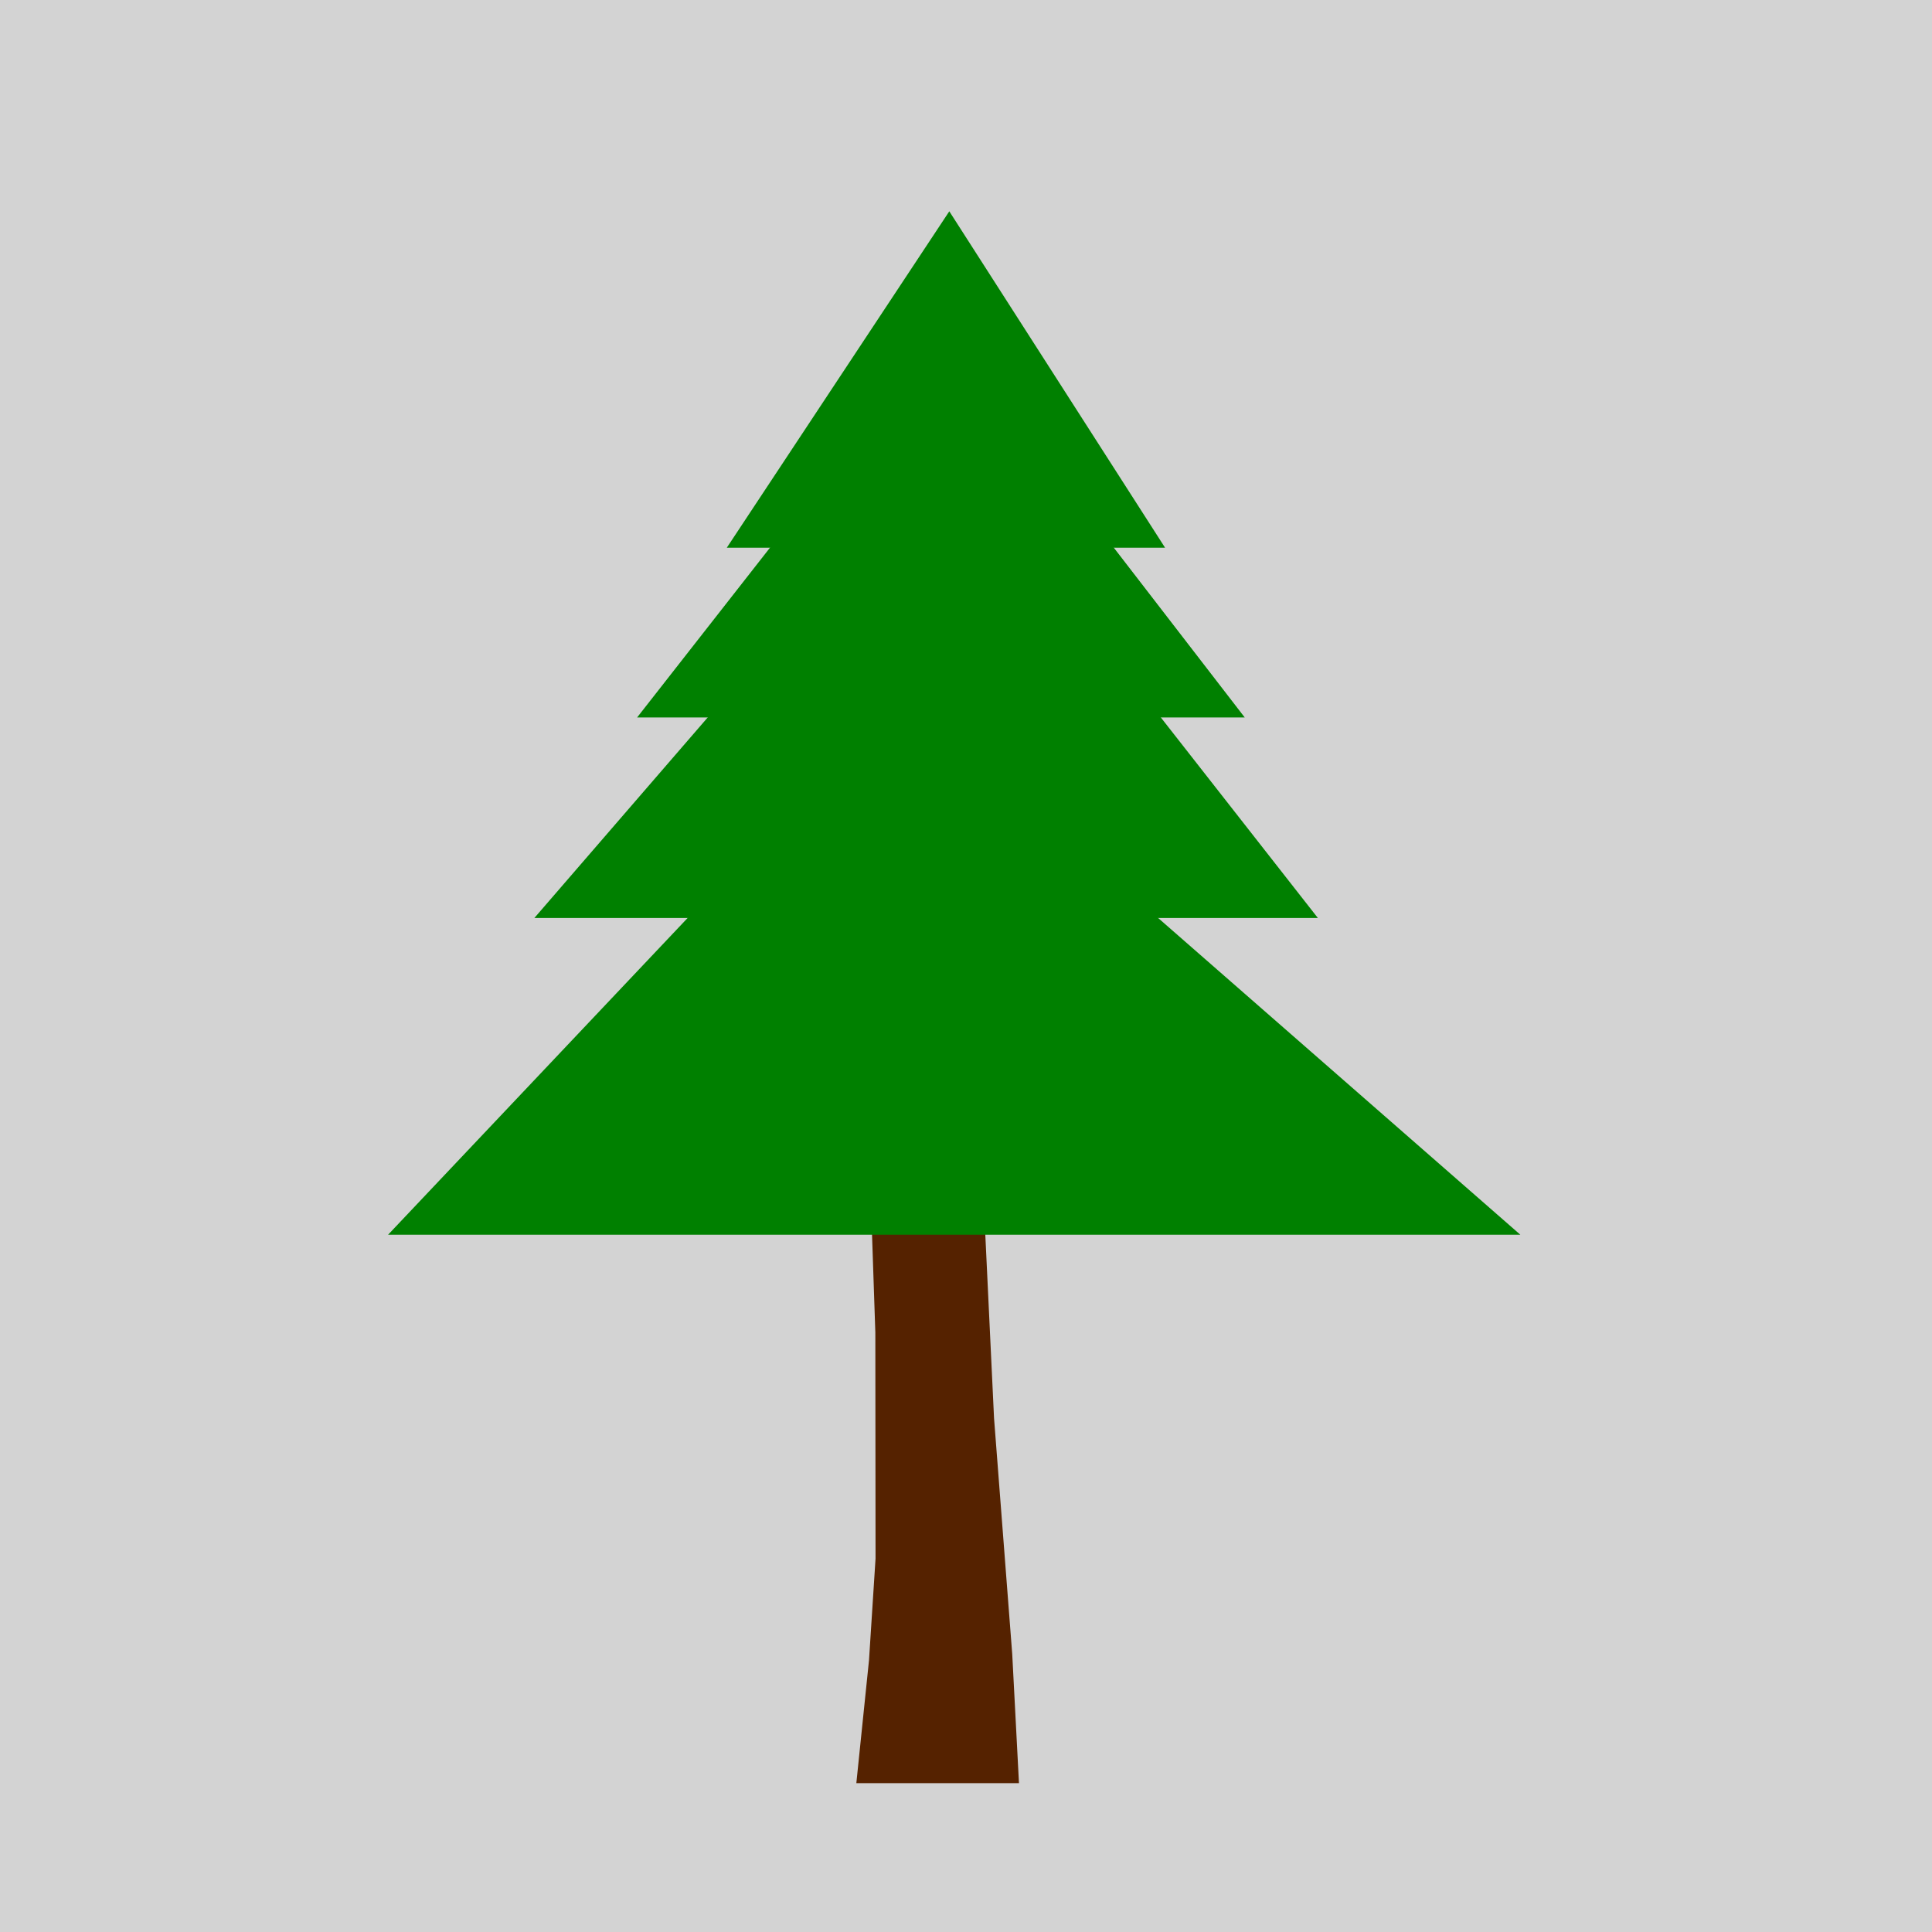 <?xml version="1.0" encoding="UTF-8" standalone="no"?>
<!-- Created with Inkscape (http://www.inkscape.org/) -->

<svg
   xmlns:dc="http://purl.org/dc/elements/1.1/"
   xmlns:cc="http://creativecommons.org/ns#"
   xmlns:rdf="http://www.w3.org/1999/02/22-rdf-syntax-ns#"
   xmlns:svg="http://www.w3.org/2000/svg"
   xmlns="http://www.w3.org/2000/svg"
   xmlns:sodipodi="http://sodipodi.sourceforge.net/DTD/sodipodi-0.dtd"
   xmlns:inkscape="http://www.inkscape.org/namespaces/inkscape"
   width="50"
   height="50"
   viewBox="0 0 13.229 13.229"
   version="1.1"
   id="svg8"
   inkscape:version="0.92.5 (2060ec1f9f, 2020-04-08)"
   sodipodi:docname="fir.svg">
  <defs
     id="defs2" />
  <sodipodi:namedview
     id="base"
     pagecolor="#ffffff"
     bordercolor="#666666"
     borderopacity="1.0"
     inkscape:pageopacity="0.0"
     inkscape:pageshadow="2"
     inkscape:zoom="16.28"
     inkscape:cx="34.082107"
     inkscape:cy="25"
     inkscape:document-units="mm"
     inkscape:current-layer="layer1"
     showgrid="false"
     inkscape:window-width="1920"
     inkscape:window-height="1053"
     inkscape:window-x="0"
     inkscape:window-y="0"
     inkscape:window-maximized="1"
     inkscape:measure-start="0,0"
     inkscape:measure-end="0,0"
     inkscape:snap-global="true"
     fit-margin-top="0"
     fit-margin-left="0"
     fit-margin-right="0"
     fit-margin-bottom="0"
     units="px"
     inkscape:snap-bbox="true" />
  <g
     inkscape:label="Layer 1"
     inkscape:groupmode="layer"
     id="layer1"
     transform="translate(-46.136,-226.885)">
    <rect
       style="opacity:1;vector-effect:none;fill:#d3d3d3;fill-opacity:1;fill-rule:evenodd;stroke-width:0.265;stroke-linecap:butt;stroke-linejoin:miter;stroke-miterlimit:4;stroke-dasharray:none;stroke-dashoffset:0;stroke-opacity:1"
       id="rect889"
       width="13.229"
       height="13.229"
       x="46.136"
       y="226.885" />
    <rect
       style="opacity:1;vector-effect:none;fill:#d3d3d3;fill-opacity:1;fill-rule:evenodd;stroke-width:0.265;stroke-linecap:butt;stroke-linejoin:miter;stroke-miterlimit:4;stroke-dasharray:none;stroke-dashoffset:0;stroke-opacity:1"
       id="rect1833"
       width="13.229"
       height="13.229"
       x="46.136"
       y="226.885" />
    <g
       id="g945"
       transform="matrix(1.399,0,0,1.191,-20.684,-45.566)">
      <path
         sodipodi:nodetypes="cccccccccc"
         inkscape:connector-curvature="0"
         id="rect871"
         d="m 52.007,235.028 0.546,0.034 0.075,1.85 0.089,1.356 0.033,0.742 h -0.796 l 0.062,-0.707 0.032,-0.584 -0.001,-1.3 z"
         style="opacity:1;vector-effect:none;fill:#552200;fill-opacity:1;fill-rule:evenodd;stroke-width:0.106;stroke-linecap:butt;stroke-linejoin:miter;stroke-miterlimit:4;stroke-dasharray:none;stroke-dashoffset:0;stroke-opacity:1" />
      <path
         sodipodi:nodetypes="ccccc"
         inkscape:connector-curvature="0"
         id="rect926"
         d="m 51.141,234.02 2.259,-0.016 1.804,1.853 h -5.542 z"
         style="opacity:1;vector-effect:none;fill:#008000;fill-opacity:1;fill-rule:evenodd;stroke-width:0.245;stroke-linecap:butt;stroke-linejoin:miter;stroke-miterlimit:4;stroke-dasharray:none;stroke-dashoffset:0;stroke-opacity:1" />
      <path
         sodipodi:nodetypes="ccccc"
         inkscape:connector-curvature="0"
         id="rect931"
         d="m 51.239,232.866 h 2.194 l 0.78,1.17 h -3.835 z"
         style="opacity:1;vector-effect:none;fill:#008000;fill-opacity:1;fill-rule:evenodd;stroke-width:0.265;stroke-linecap:butt;stroke-linejoin:miter;stroke-miterlimit:4;stroke-dasharray:none;stroke-dashoffset:0;stroke-opacity:1" />
      <path
         sodipodi:nodetypes="ccccc"
         inkscape:connector-curvature="0"
         id="rect934"
         d="m 51.596,231.81 1.544,-0.016 0.715,1.089 h -2.974 z"
         style="opacity:1;vector-effect:none;fill:#008000;fill-opacity:1;fill-rule:evenodd;stroke-width:0.328;stroke-linecap:butt;stroke-linejoin:miter;stroke-miterlimit:4;stroke-dasharray:none;stroke-dashoffset:0;stroke-opacity:1" />
      <path
         sodipodi:nodetypes="ccccc"
         inkscape:connector-curvature="0"
         id="rect937"
         d="m 52.409,229.973 v 0 l 1.056,1.934 h -2.145 z"
         style="opacity:1;vector-effect:none;fill:#008000;fill-opacity:1;fill-rule:evenodd;stroke-width:0.265;stroke-linecap:butt;stroke-linejoin:miter;stroke-miterlimit:4;stroke-dasharray:none;stroke-dashoffset:0;stroke-opacity:1" />
    </g>
  </g>
</svg>
